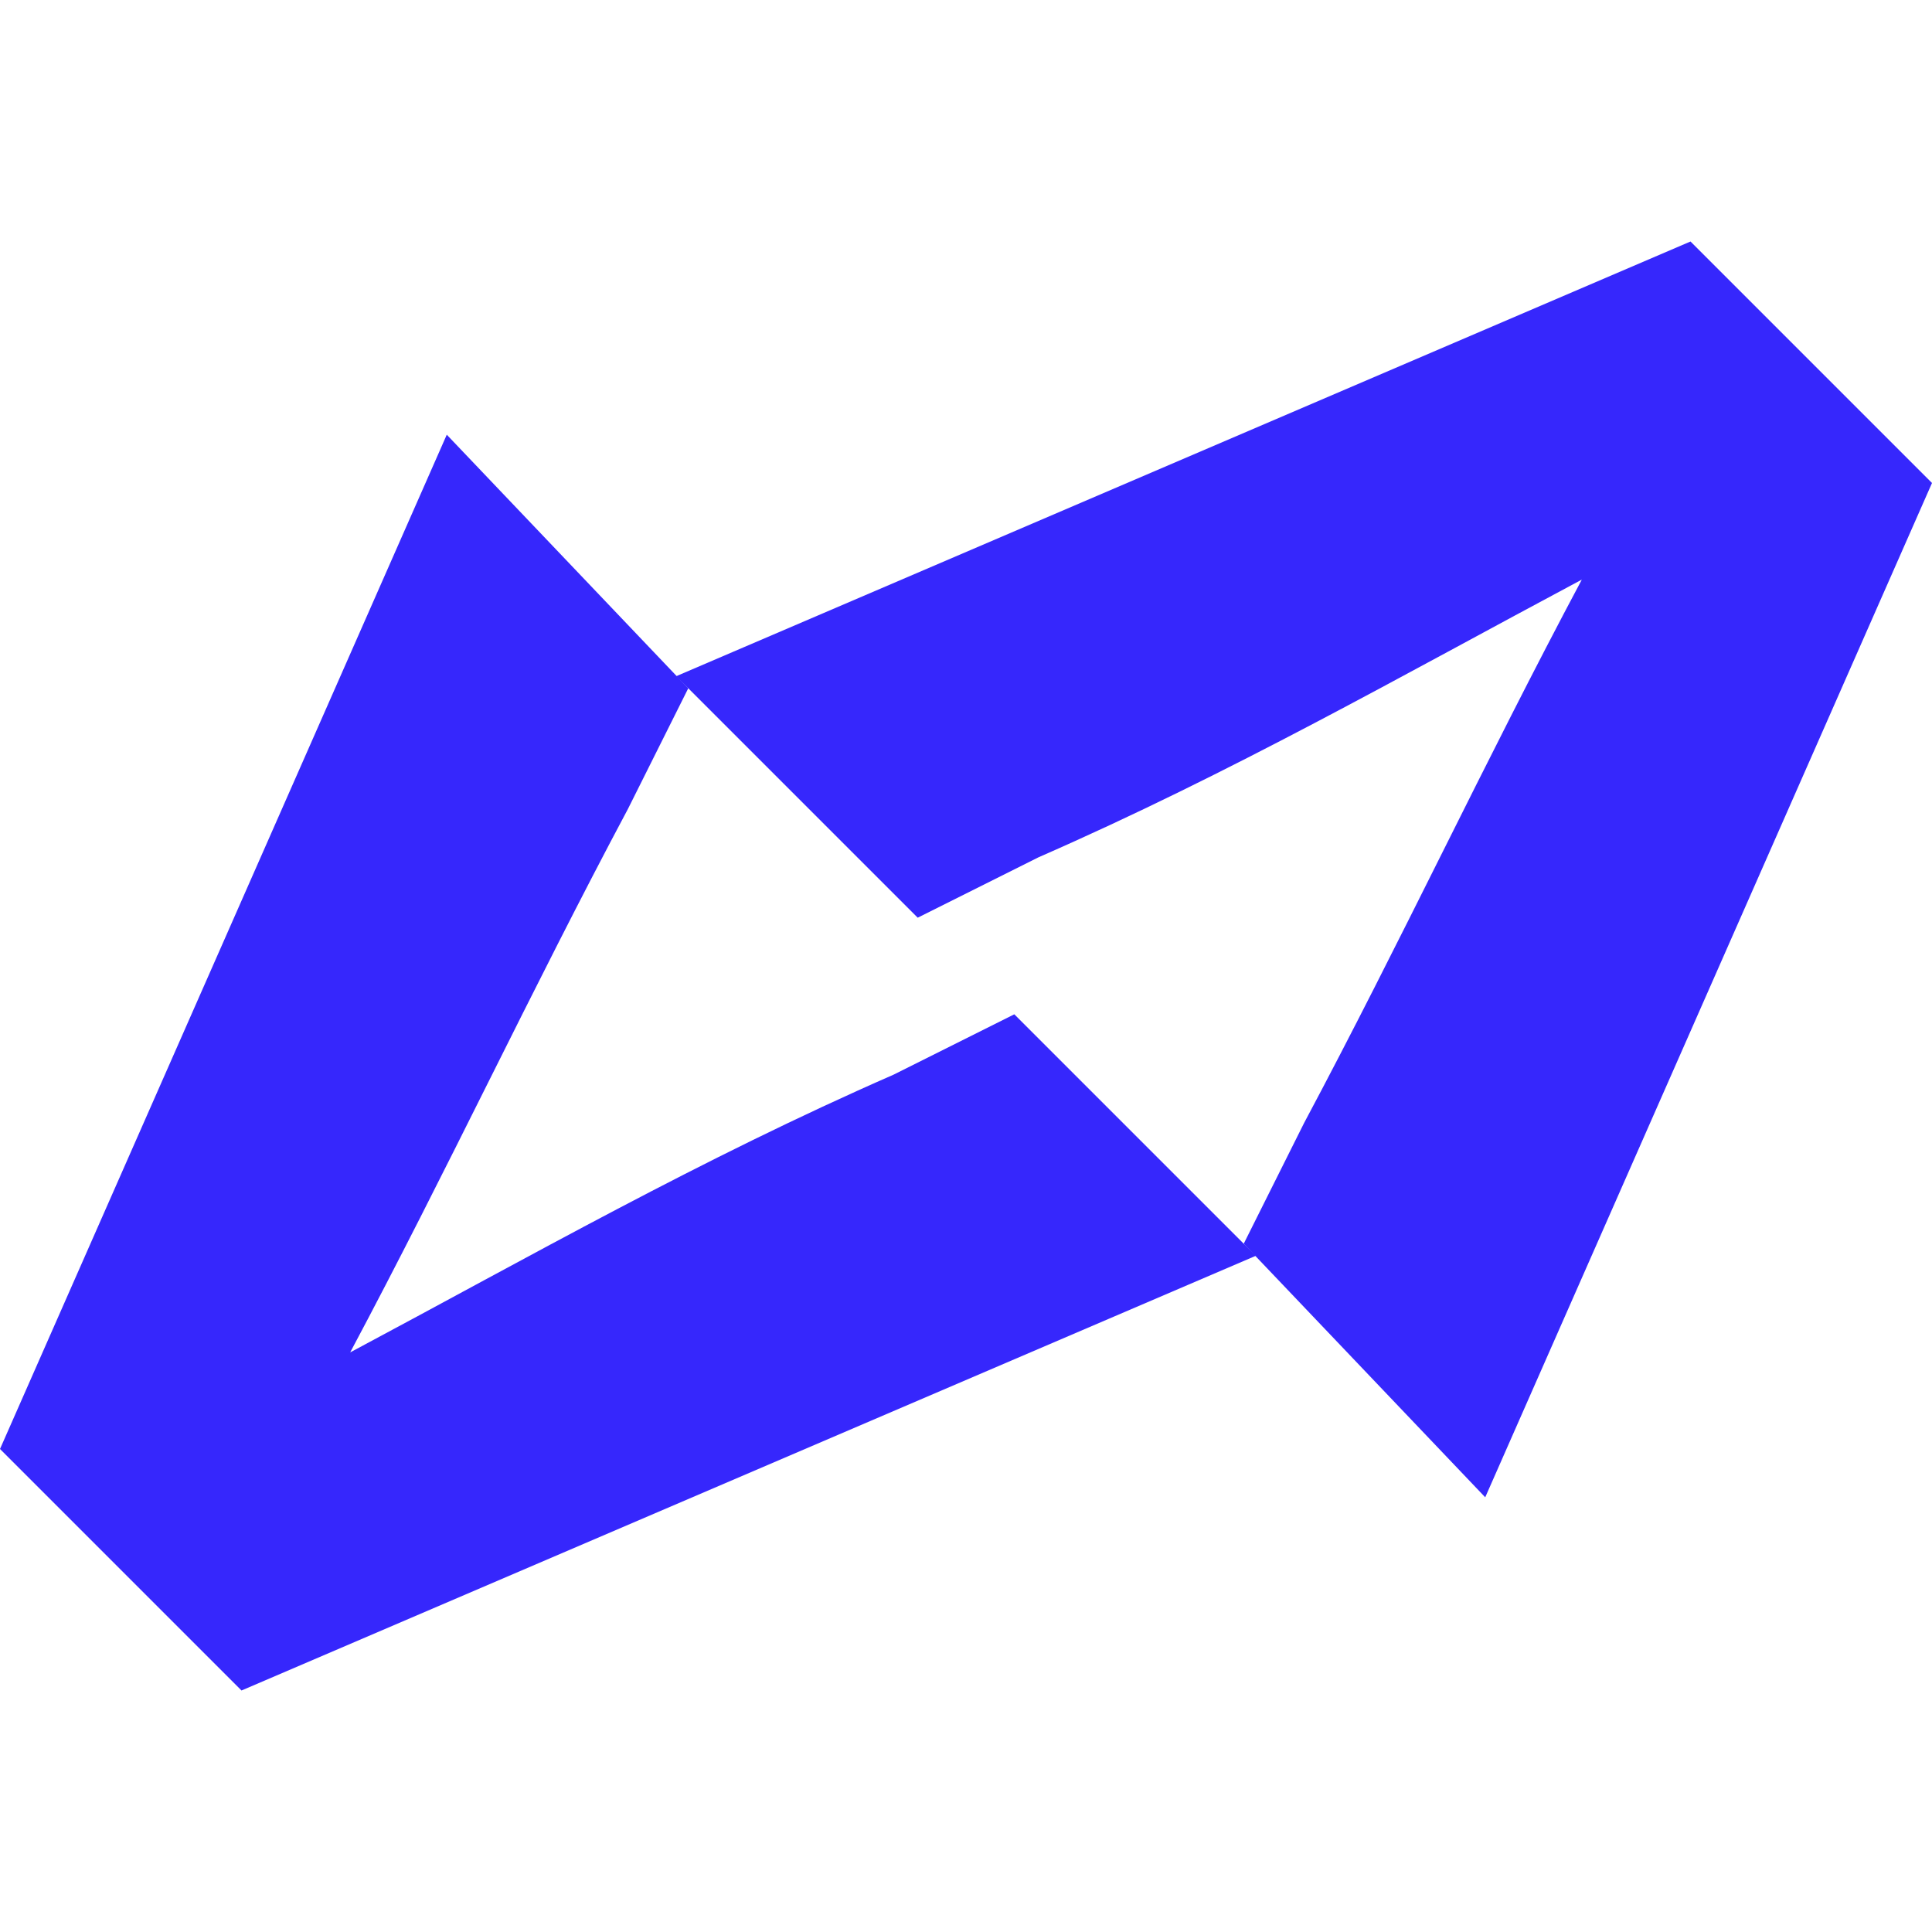 <?xml version="1.0" encoding="utf-8"?>
<!-- Generator: Adobe Illustrator 27.6.1, SVG Export Plug-In . SVG Version: 6.00 Build 0)  -->
<svg version="1.1" id="Livello_1" xmlns="http://www.w3.org/2000/svg" xmlns:xlink="http://www.w3.org/1999/xlink" x="0px" y="0px"
	 viewBox="0 0 16 16" style="enable-background:new 0 0 16 16;" xml:space="preserve">
<style type="text/css">
	.st0{fill:#3627FC;}
</style>
<g>
	<g>
		<path class="st0" d="M5.7,5.7l-0.5,1c-0.8,1.5-1.5,3-2.3,4.5c1.5-0.8,2.9-1.6,4.5-2.3l1-0.5l2,2L2,14l-2-2l3.7-8.4L5.7,5.7z"/>
	</g>
	<g>
		<path class="st0" d="M10.3,10.3l0.5-1c0.8-1.5,1.5-3,2.3-4.5c-1.5,0.8-2.9,1.6-4.5,2.3l-1,0.5l-2-2L14,2l2,2l-3.7,8.4L10.3,10.3z"
			/>
	</g>
</g>
</svg>
